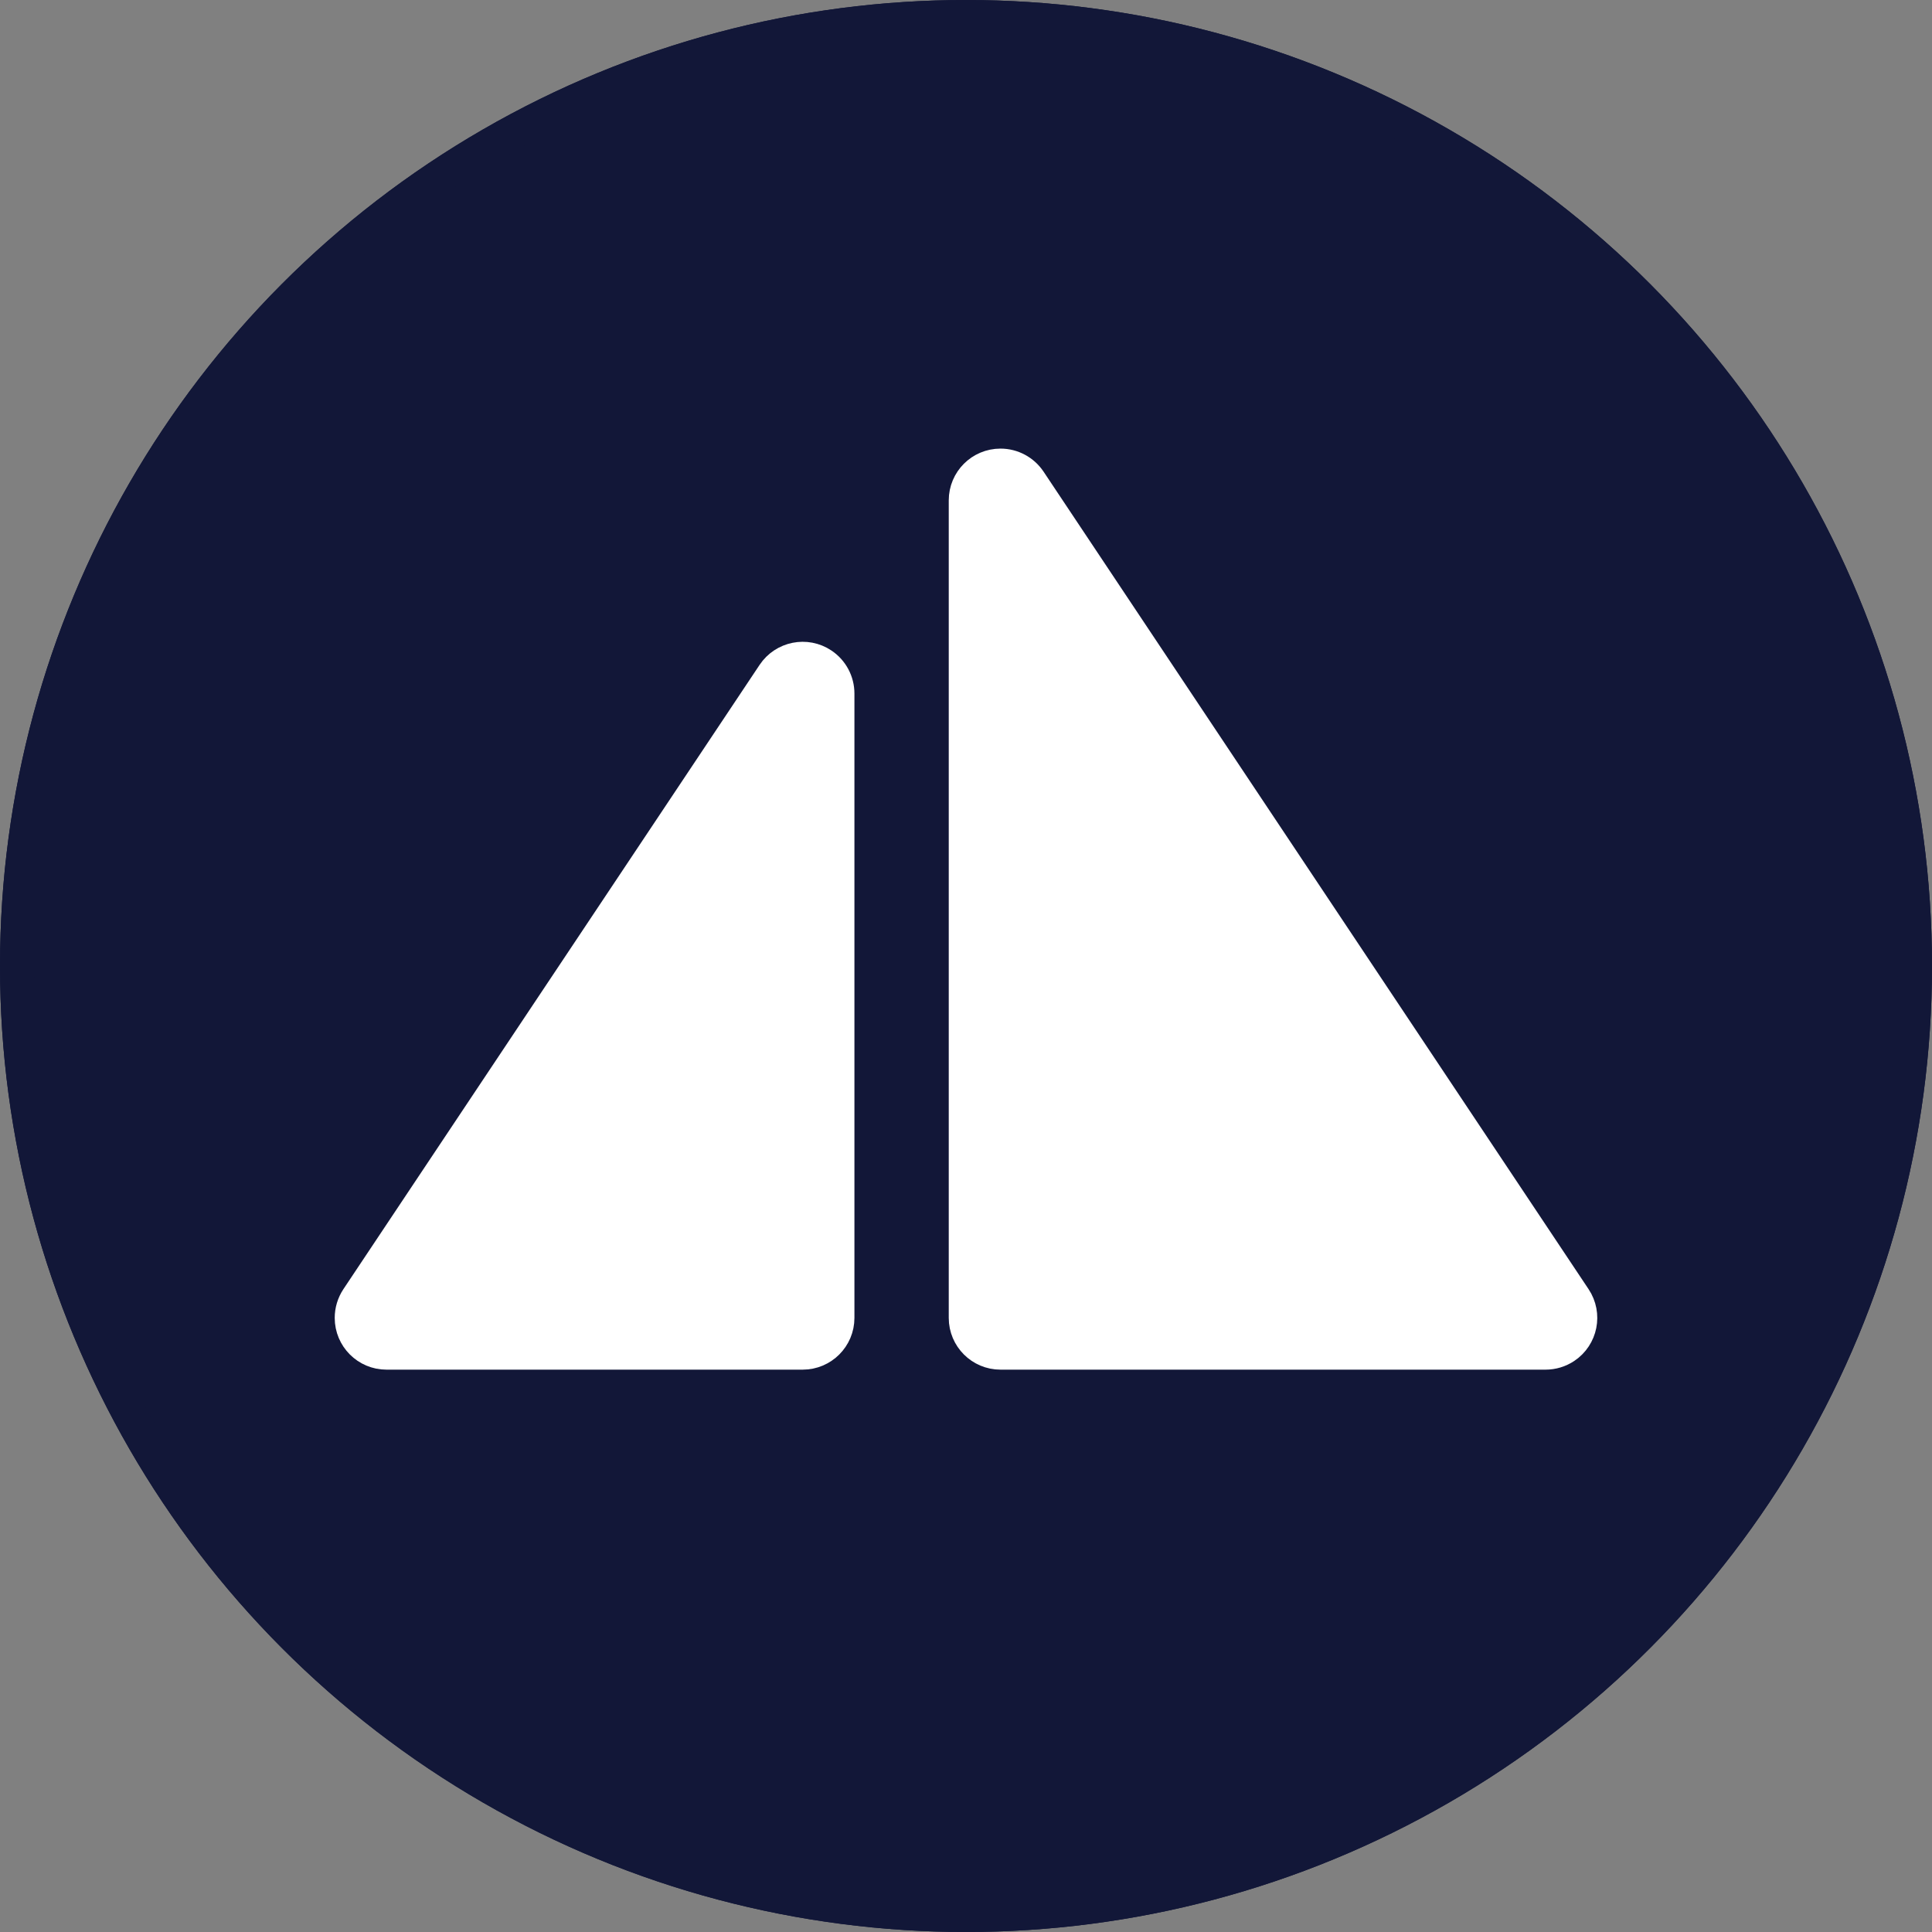 <?xml version="1.0" encoding="UTF-8"?>
<svg width="56px" height="56px" viewBox="0 0 56 56" version="1.1" xmlns="http://www.w3.org/2000/svg" xmlns:xlink="http://www.w3.org/1999/xlink">
    <rect x="0" y="0" width="56" height="56" fill="#808080" stroke="none"/>
    <!-- Generator: Sketch 46.1 (44463) - http://www.bohemiancoding.com/sketch -->
    <title>logo</title>
    <desc>Created with Sketch.</desc>
    <defs>
        <circle id="path-1" cx="28" cy="28" r="28"></circle>
    </defs>
    <g id="Site" stroke="none" stroke-width="1" fill="none" fill-rule="evenodd">
        <g id="Desktop-HD-Copy" transform="translate(-24, -164)">
            <g id="logo" transform="translate(24, 164)">
                <g id="Oval-2">
                    <use fill="#121738" fill-rule="evenodd" xlink:href="#path-1"></use>
                    <circle stroke="#121738" stroke-width="1" cx="28" cy="28" r="27.5"></circle>
                </g>
                <g id="Mask-Copy" transform="translate(9.333, 13.2)" stroke="#FFFFFF" stroke-linecap="round" fill="#FFFFFF" stroke-linejoin="round">
                    <path d="M13.933,26 L1.869,26 L1.869,26 C1.316,26 0.869,25.552 0.869,25 C0.869,24.803 0.927,24.61 1.036,24.445 L13.101,6.348 L13.101,6.348 C13.408,5.889 14.029,5.764 14.488,6.071 C14.766,6.256 14.933,6.568 14.933,6.903 L14.933,25 L14.933,25 C14.933,25.552 14.486,26 13.933,26 Z" id="Mask"></path>
                    <path d="M35.465,26 L19.667,26 L19.667,26 C19.114,26 18.667,25.552 18.667,25 L18.667,1.303 L18.667,1.303 C18.667,0.75 19.114,0.303 19.667,0.303 C20.001,0.303 20.313,0.47 20.499,0.748 L36.297,24.445 L36.297,24.445 C36.603,24.905 36.479,25.526 36.02,25.832 C35.855,25.942 35.662,26 35.465,26 Z"></path>
                </g>
            </g>
        </g>
    </g>
</svg>